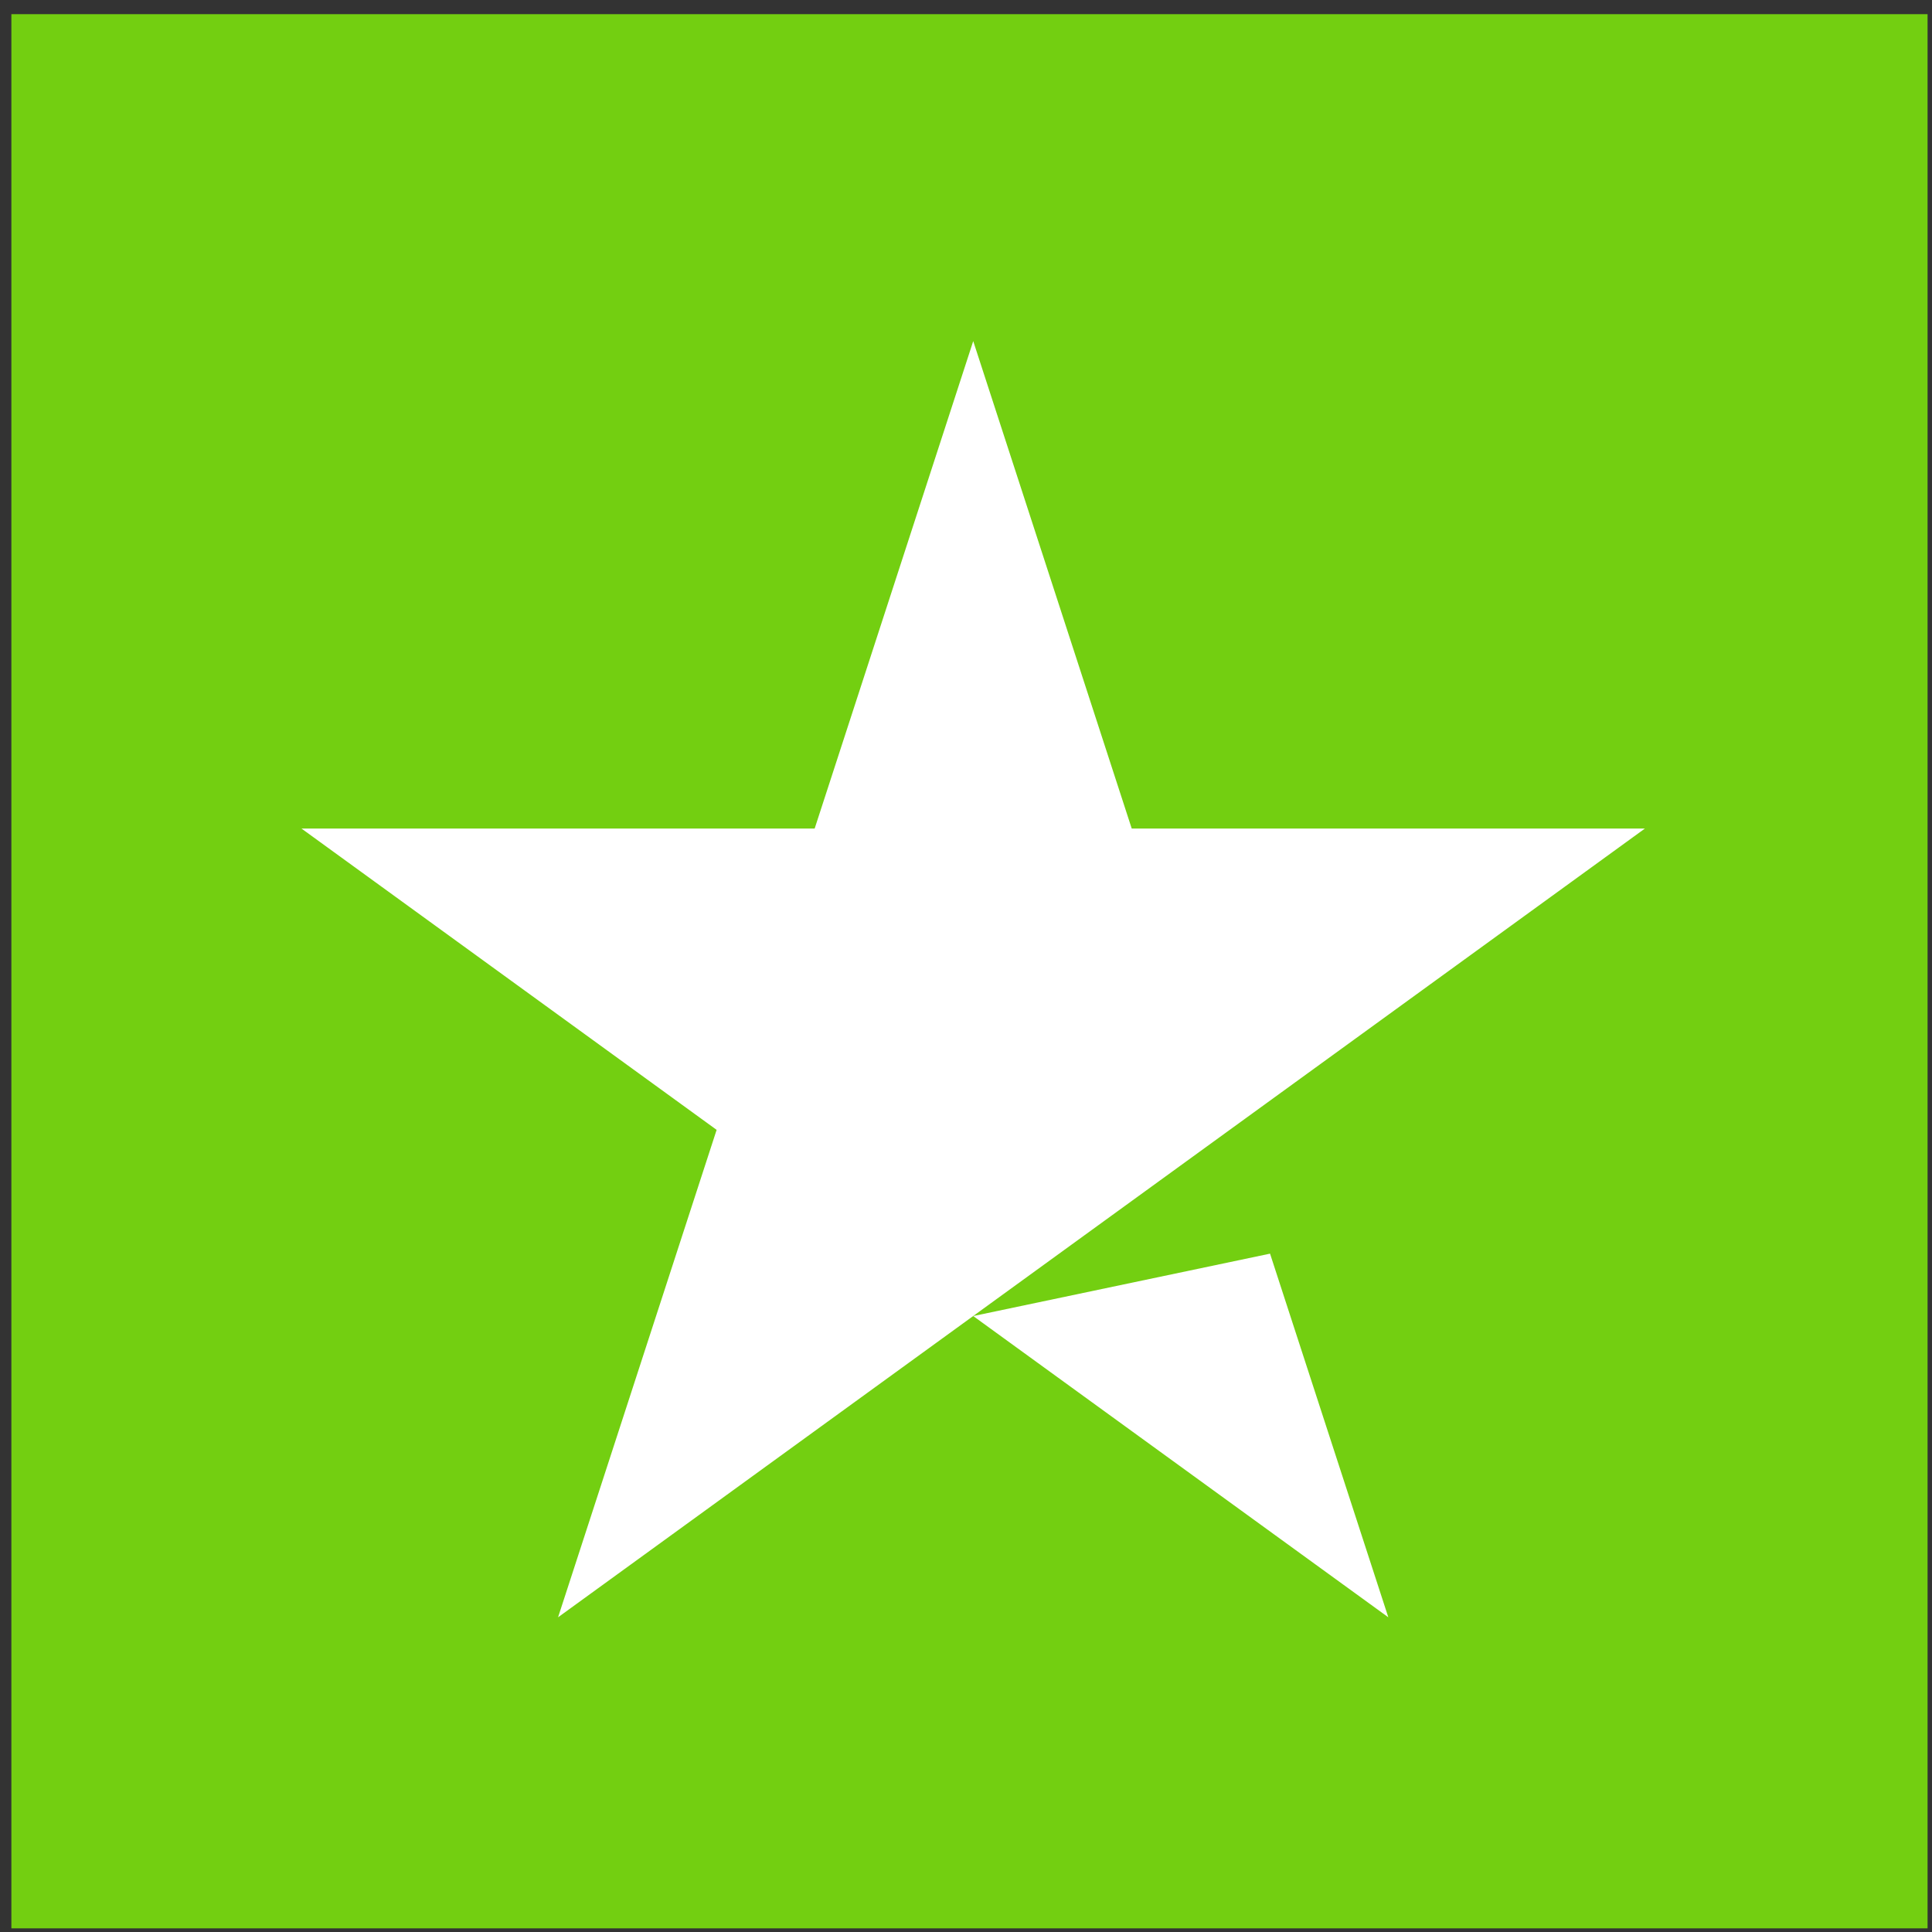 <svg width="27" height="27" viewBox="0 0 27 27" fill="none" xmlns="http://www.w3.org/2000/svg">
<rect x="0" y="0" width="27" height="27" fill="#333333" stroke="none"/>
<path d="M0.159 26.949H26.938V0.198H0.159V26.949Z" fill="#73CF11"/>
<path d="M22.988 11.579L7.799 22.602L10.015 15.79L4.213 11.579H11.385L13.601 4.767L15.816 11.579H22.988ZM13.601 18.392L17.749 17.52L19.402 22.602L13.601 18.392Z" fill="white"/>
</svg>
